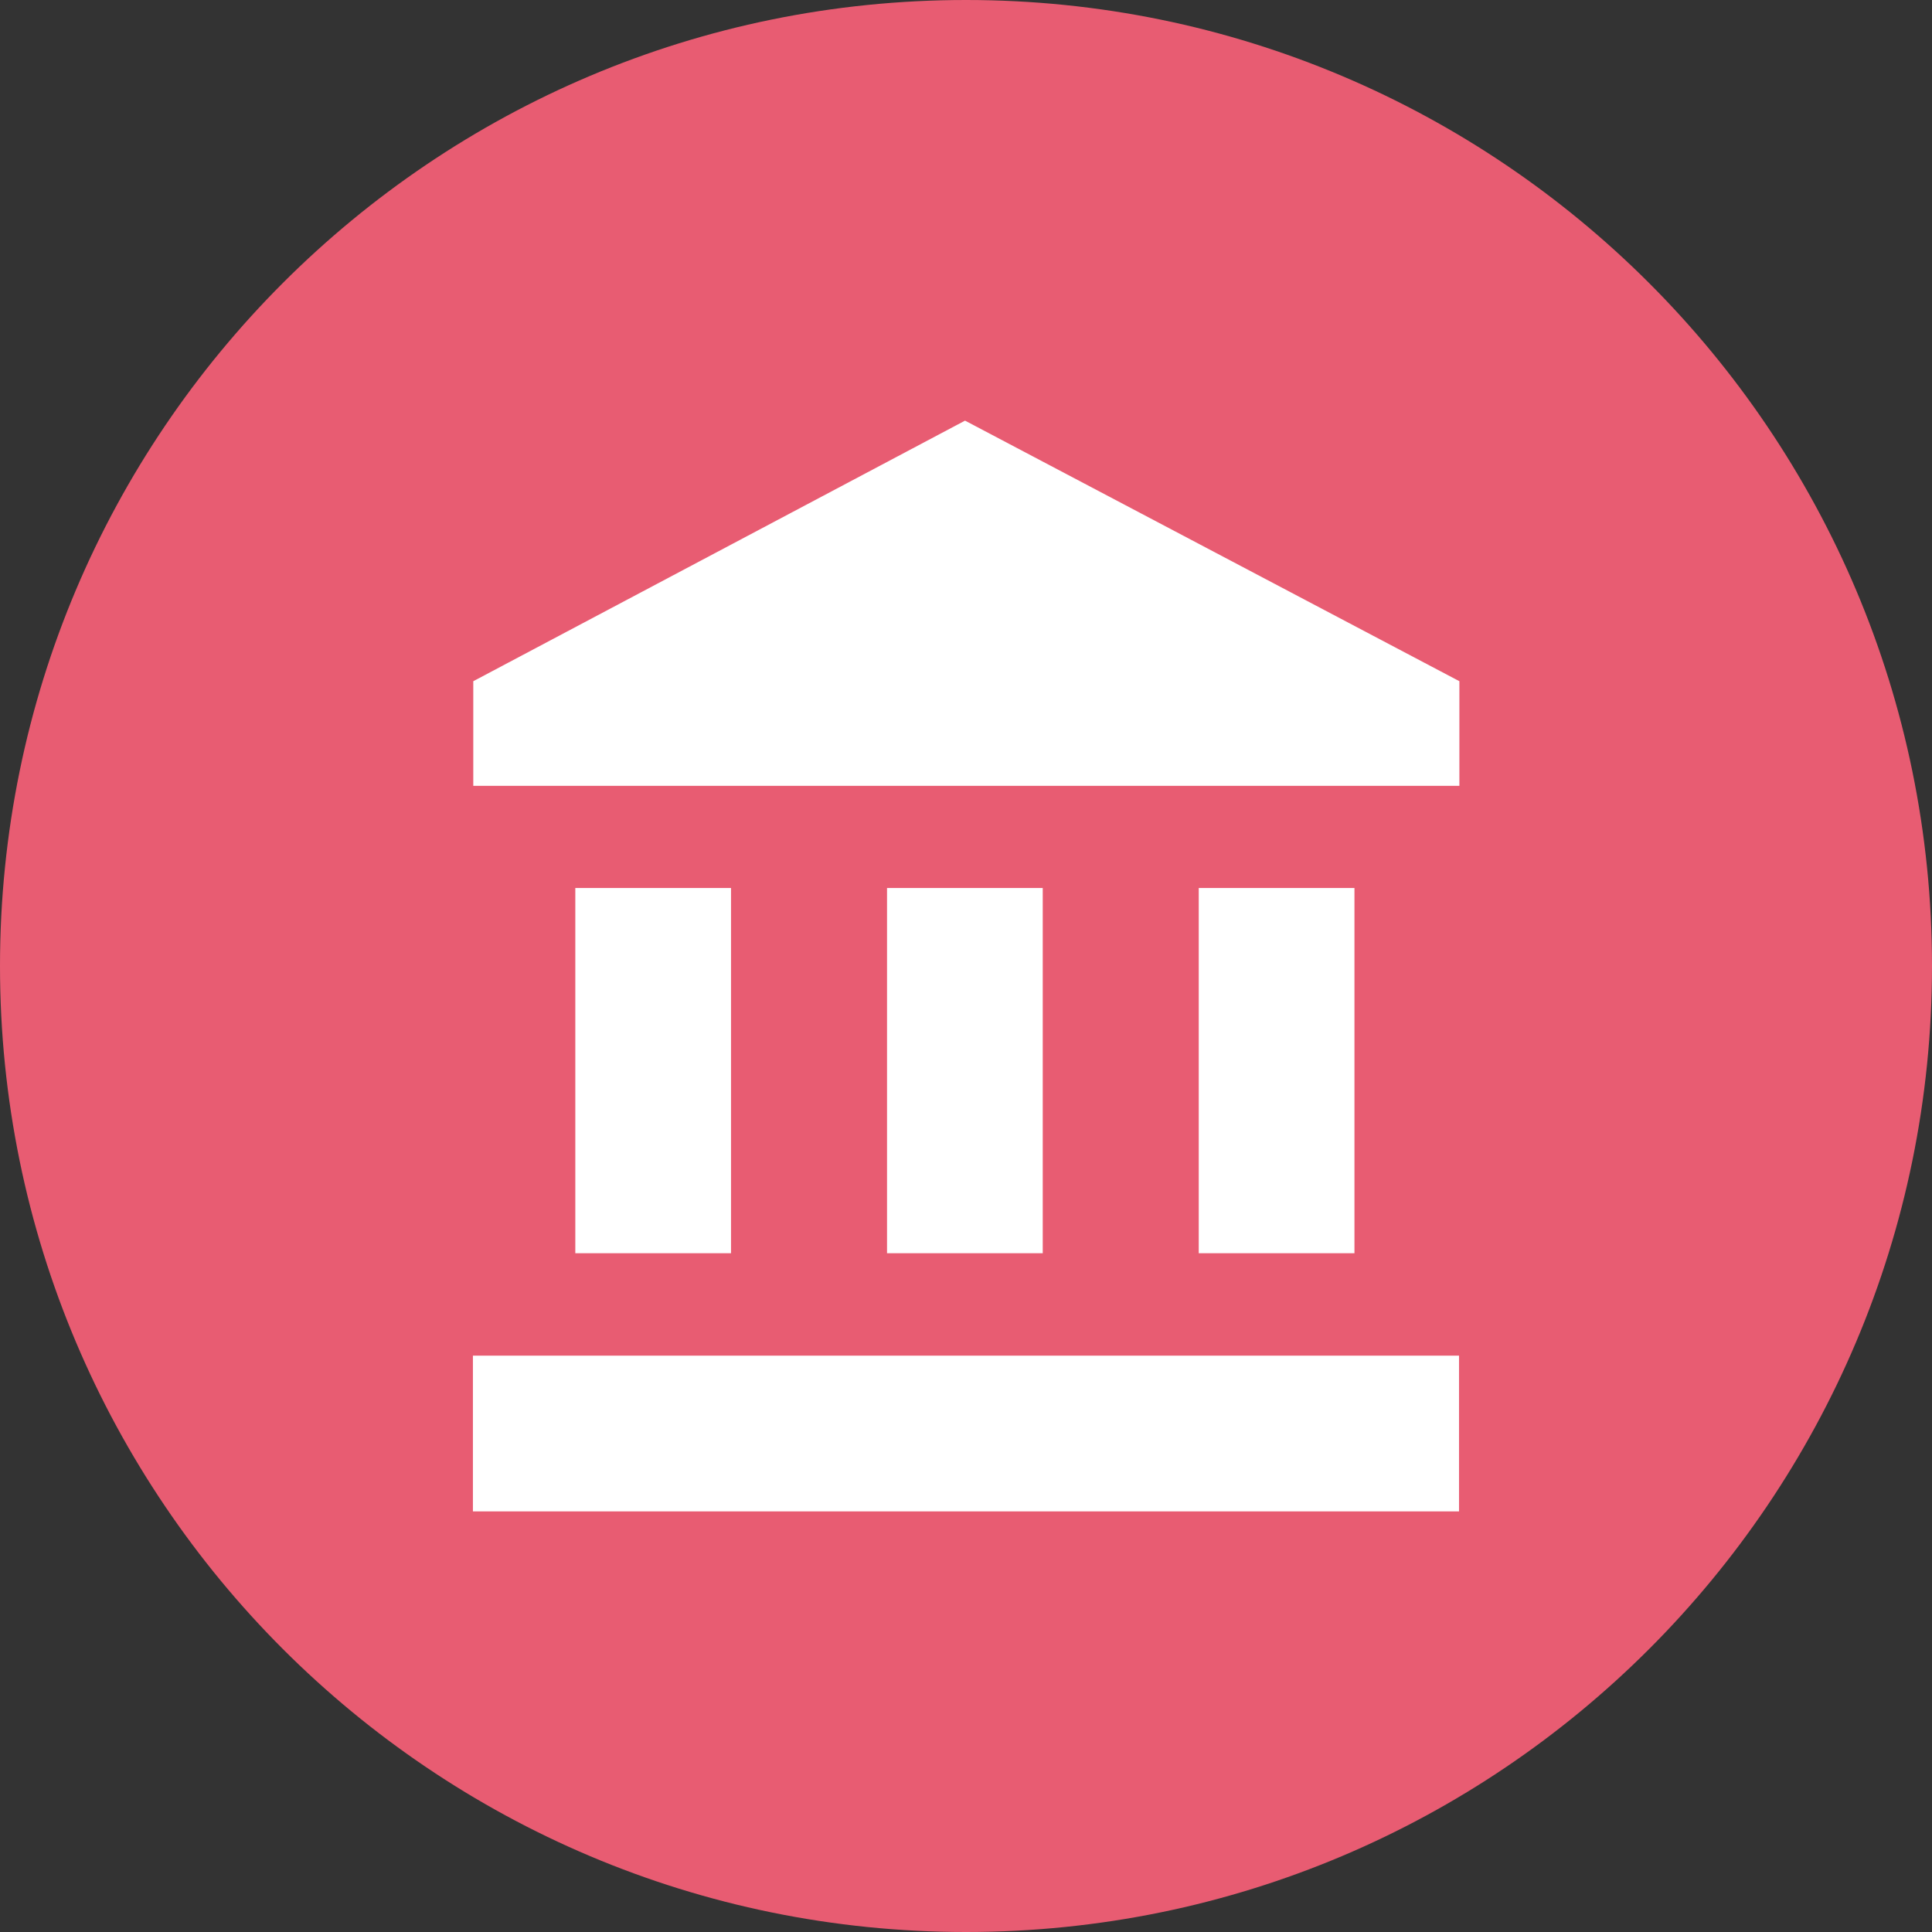 <!-- Generated by IcoMoon.io -->
<svg version="1.1" xmlns="http://www.w3.org/2000/svg" width="32" height="32" viewBox="0 0 32 32">
<rect x="0" y="0" width="32" height="32" fill="#333333" stroke="none"/>
<title>sp_accoun_balance</title>
<path fill="#e85c72" d="M32 16c0 8.837-7.163 16-16 16s-16-7.163-16-16 7.163-16 16-16c8.833 0 16 7.163 16 16z"></path>
<path fill="#fff" d="M15.984 6.967l8.188 4.316v1.733h-16.333v-1.733l8.145-4.316zM19.855 14.708h2.579v6.049h-2.579v-6.051zM7.833 25.033v-2.579h16.333v2.579h-16.333zM14.692 14.708h2.579v6.049h-2.579v-6.051zM9.529 14.708h2.579v6.049h-2.579v-6.051z"></path>
</svg>
